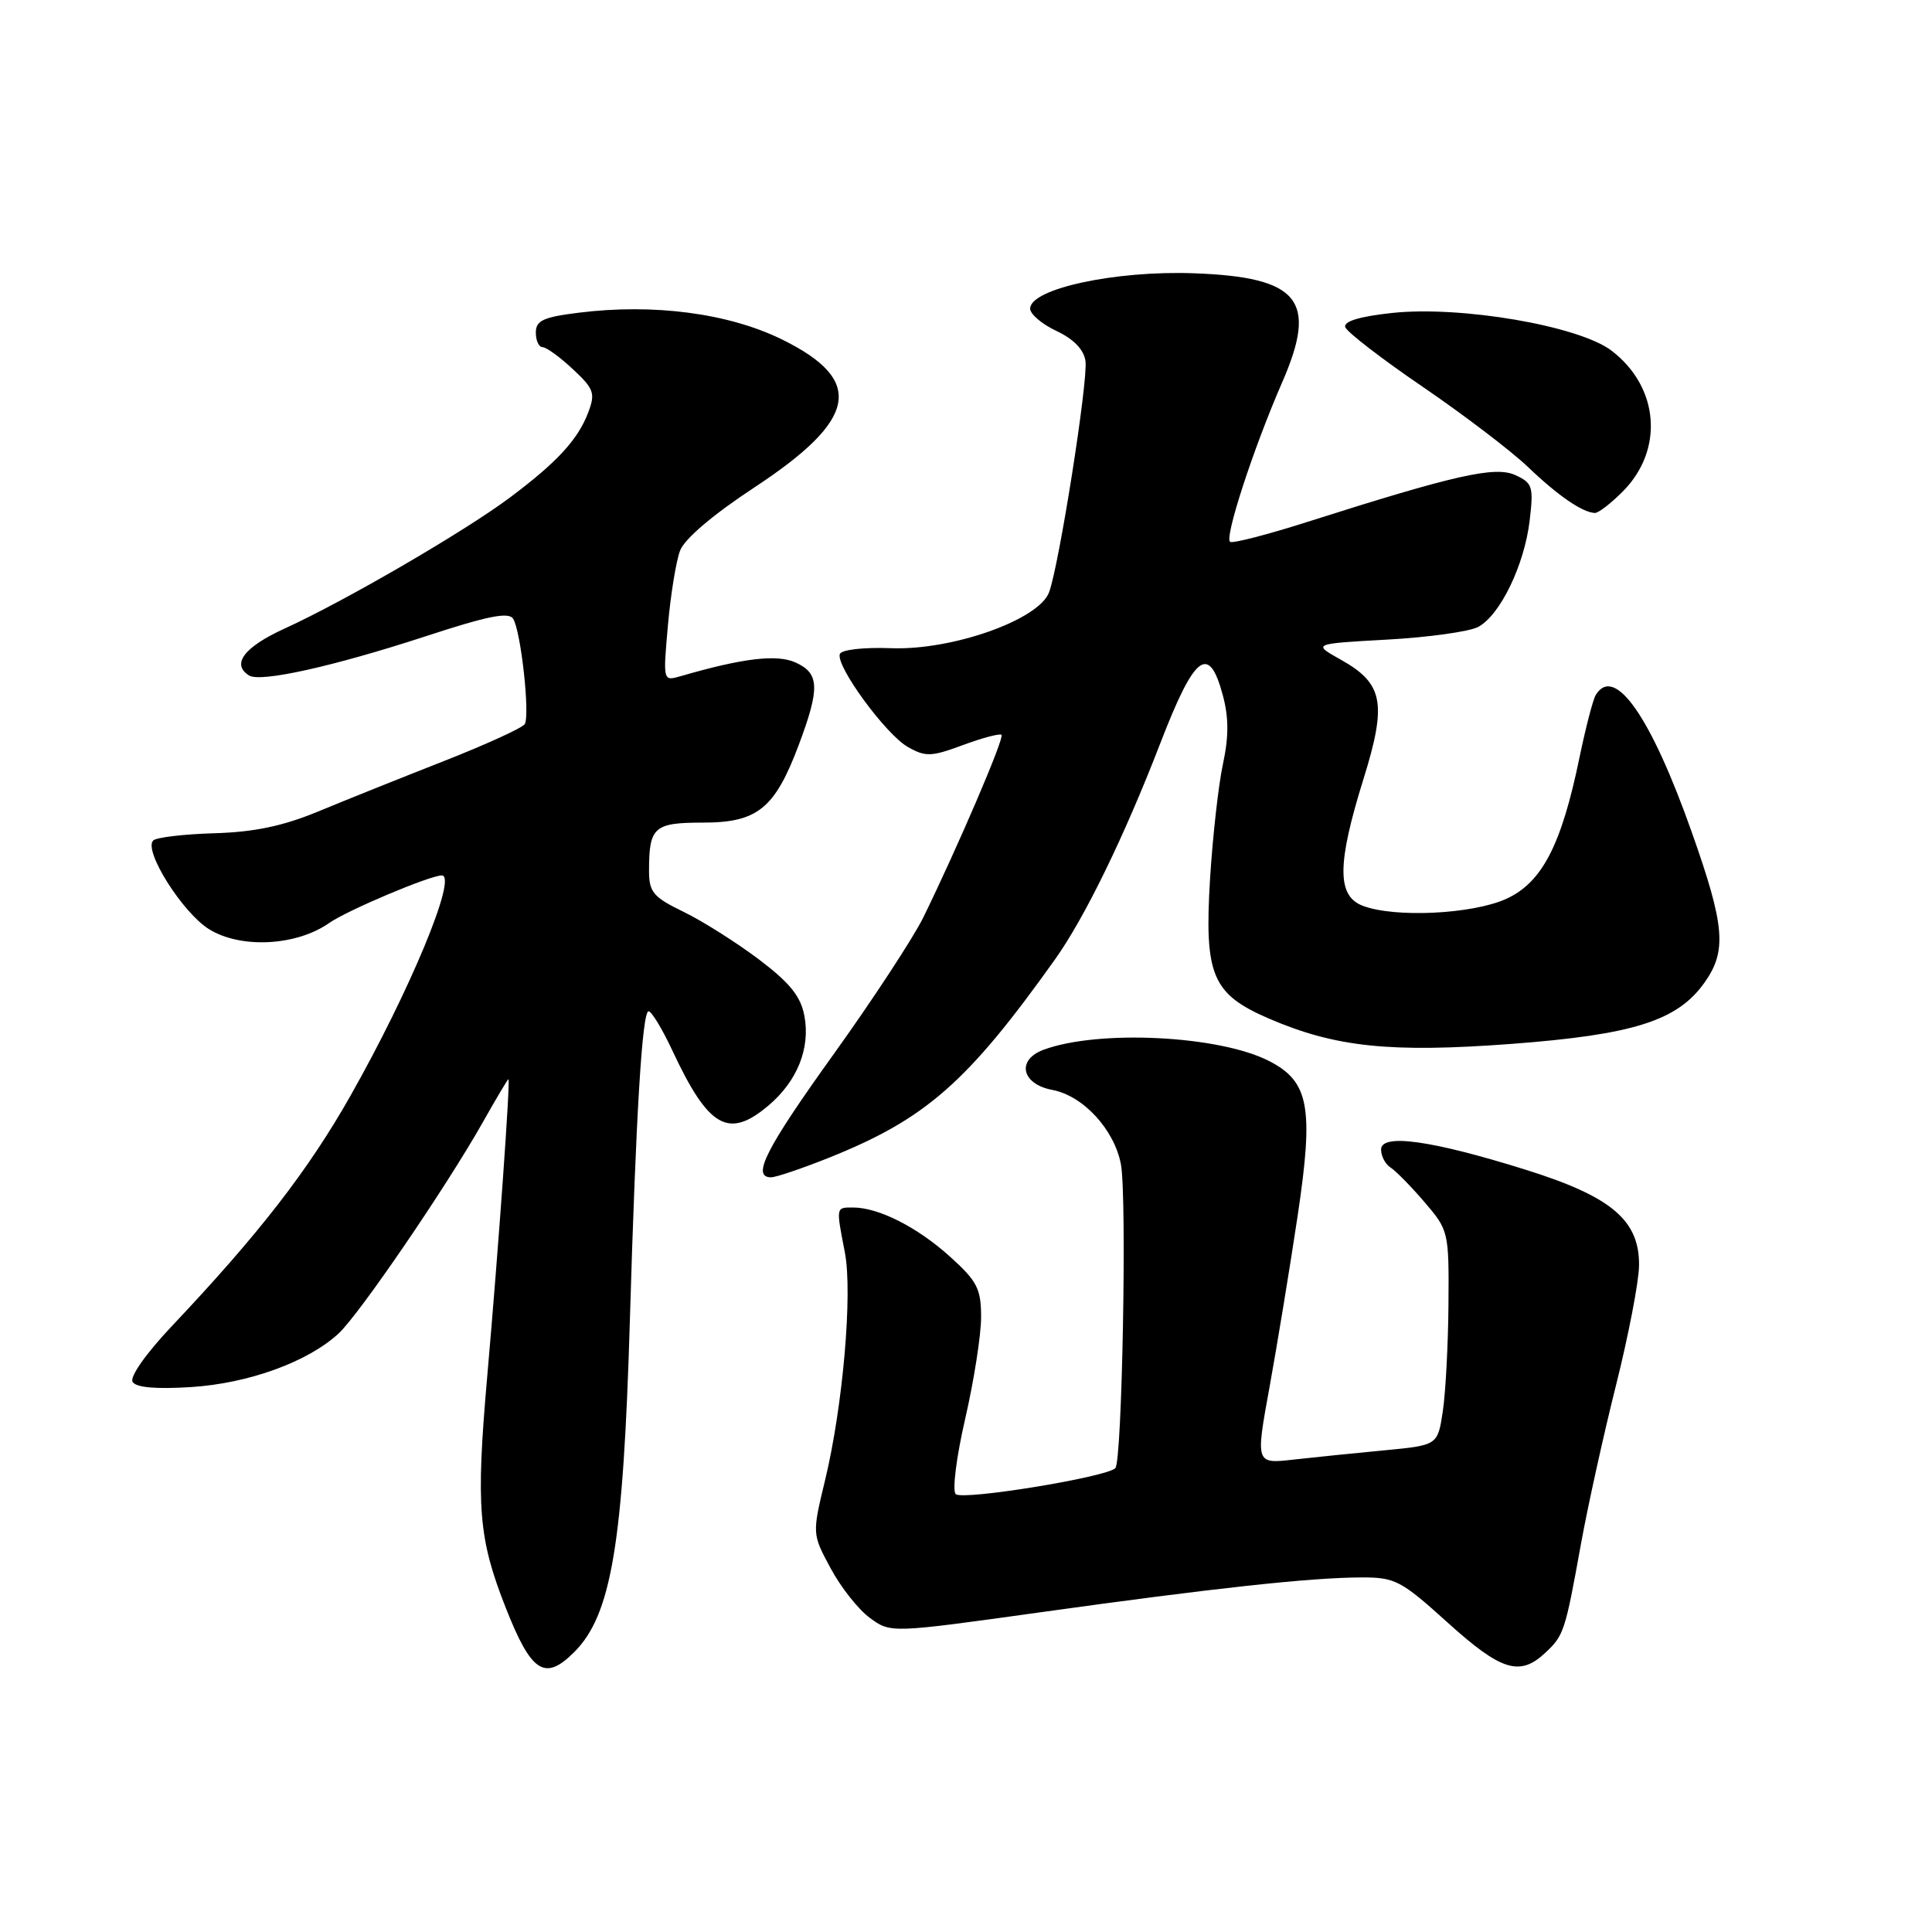 <?xml version="1.0" encoding="UTF-8" standalone="no"?>
<!DOCTYPE svg PUBLIC "-//W3C//DTD SVG 1.1//EN" "http://www.w3.org/Graphics/SVG/1.1/DTD/svg11.dtd" >
<svg xmlns="http://www.w3.org/2000/svg" xmlns:xlink="http://www.w3.org/1999/xlink" version="1.1" viewBox="0 0 256 256">
 <g >
 <path fill="currentColor"
d=" M 76.09 218.91 C 81.01 213.99 82.59 204.56 83.46 175.00 C 84.26 147.83 85.09 134.00 85.94 134.00 C 86.33 134.00 87.75 136.33 89.08 139.18 C 93.88 149.44 96.51 150.96 101.79 146.52 C 105.63 143.29 107.39 138.92 106.59 134.62 C 106.10 132.01 104.67 130.24 100.55 127.12 C 97.57 124.88 93.09 122.04 90.57 120.82 C 86.55 118.87 86.00 118.21 86.00 115.38 C 86.00 109.58 86.65 109.00 93.15 109.00 C 100.39 109.00 102.68 107.13 105.86 98.65 C 108.66 91.17 108.58 89.22 105.43 87.79 C 102.96 86.66 98.44 87.20 90.18 89.60 C 87.85 90.27 87.85 90.27 88.50 82.89 C 88.86 78.82 89.58 74.36 90.11 72.97 C 90.69 71.41 94.49 68.18 99.97 64.58 C 113.65 55.58 114.62 50.40 103.64 44.99 C 96.55 41.50 86.60 40.19 76.65 41.44 C 71.98 42.02 71.00 42.48 71.00 44.07 C 71.00 45.13 71.40 46.00 71.89 46.00 C 72.39 46.00 74.19 47.31 75.90 48.91 C 78.71 51.53 78.91 52.10 77.94 54.66 C 76.57 58.27 73.79 61.28 67.48 65.99 C 61.41 70.51 45.66 79.66 37.75 83.27 C 32.34 85.73 30.61 88.02 33.01 89.51 C 34.54 90.45 44.18 88.30 56.37 84.32 C 64.64 81.61 67.42 81.05 68.00 82.00 C 69.03 83.67 70.25 94.78 69.53 95.95 C 69.22 96.45 64.36 98.67 58.73 100.88 C 53.10 103.09 45.62 106.09 42.10 107.55 C 37.48 109.46 33.65 110.26 28.37 110.41 C 24.34 110.53 20.71 110.96 20.30 111.37 C 18.98 112.69 24.19 120.95 27.71 123.13 C 31.92 125.73 39.27 125.35 43.62 122.30 C 46.02 120.62 56.96 116.00 58.54 116.00 C 60.66 116.00 54.34 131.24 46.43 145.21 C 40.83 155.10 34.30 163.52 22.76 175.73 C 19.35 179.34 17.16 182.45 17.57 183.11 C 18.03 183.86 20.68 184.09 25.38 183.79 C 32.99 183.29 40.80 180.45 44.86 176.70 C 47.60 174.17 59.16 157.24 63.95 148.75 C 65.73 145.59 67.27 143.00 67.37 143.00 C 67.65 143.00 66.07 165.18 64.55 182.50 C 63.05 199.66 63.39 203.84 67.01 213.03 C 70.41 221.66 72.19 222.81 76.09 218.91 Z  M 204.73 219.03 C 207.22 216.72 207.39 216.21 209.50 204.50 C 210.40 199.55 212.48 190.12 214.13 183.55 C 215.78 176.98 217.15 169.86 217.18 167.73 C 217.27 161.70 213.55 158.55 202.11 154.98 C 189.67 151.09 183.00 150.16 183.00 152.32 C 183.00 153.19 183.56 154.26 184.25 154.70 C 184.94 155.14 186.97 157.20 188.75 159.28 C 191.95 163.01 192.00 163.22 191.93 172.78 C 191.89 178.13 191.55 184.53 191.18 187.00 C 190.50 191.50 190.50 191.50 183.50 192.17 C 179.65 192.53 174.22 193.09 171.43 193.40 C 166.36 193.98 166.36 193.98 168.23 183.74 C 169.25 178.11 170.93 167.88 171.96 161.00 C 174.09 146.74 173.46 143.32 168.20 140.61 C 161.62 137.20 145.50 136.40 138.25 139.11 C 134.65 140.46 135.37 143.66 139.44 144.42 C 143.53 145.19 147.66 149.67 148.53 154.29 C 149.33 158.59 148.69 193.64 147.79 194.54 C 146.59 195.74 127.55 198.84 126.64 197.98 C 126.16 197.54 126.72 193.08 127.89 188.01 C 129.05 182.97 130.00 176.91 130.00 174.54 C 130.00 170.76 129.49 169.77 125.89 166.52 C 121.55 162.60 116.42 160.00 113.03 160.00 C 110.75 160.00 110.77 159.87 111.95 165.96 C 112.99 171.37 111.69 186.34 109.33 196.12 C 107.61 203.25 107.61 203.25 110.06 207.80 C 111.40 210.31 113.74 213.27 115.26 214.38 C 118.01 216.40 118.01 216.40 137.76 213.65 C 160.85 210.43 173.61 209.04 180.34 209.02 C 184.86 209.00 185.62 209.40 191.82 215.00 C 198.91 221.40 201.37 222.17 204.73 219.03 Z  M 109.78 153.43 C 122.67 148.27 128.14 143.48 139.80 127.12 C 143.73 121.60 148.99 110.81 153.74 98.50 C 158.29 86.71 160.18 85.25 162.02 92.09 C 162.82 95.04 162.83 97.59 162.05 101.22 C 161.45 103.99 160.69 110.83 160.34 116.41 C 159.56 129.25 160.60 131.72 168.19 134.99 C 176.99 138.77 184.24 139.52 200.31 138.32 C 216.43 137.10 222.26 135.26 225.84 130.22 C 228.84 126.01 228.57 122.72 224.18 110.30 C 218.75 94.93 213.94 88.05 211.45 92.08 C 211.08 92.68 210.12 96.39 209.30 100.33 C 206.90 111.99 204.33 116.95 199.57 119.11 C 195.09 121.14 184.81 121.64 180.57 120.02 C 177.14 118.72 177.16 114.49 180.65 103.28 C 183.80 93.18 183.31 90.58 177.68 87.42 C 173.89 85.30 173.89 85.30 183.82 84.75 C 189.28 84.45 194.71 83.69 195.87 83.07 C 198.78 81.51 201.99 74.87 202.69 68.97 C 203.22 64.47 203.07 63.99 200.78 62.95 C 198.11 61.73 192.82 62.92 173.19 69.17 C 168.08 70.80 163.50 71.99 163.02 71.81 C 162.14 71.50 166.04 59.50 169.89 50.67 C 174.65 39.77 172.18 36.72 158.18 36.21 C 147.76 35.83 136.50 38.26 136.50 40.90 C 136.50 41.62 138.07 42.96 140.00 43.86 C 142.27 44.93 143.62 46.33 143.83 47.83 C 144.20 50.42 140.32 75.02 139.00 78.50 C 137.62 82.14 126.19 86.18 118.14 85.89 C 114.39 85.75 111.47 86.09 111.28 86.67 C 110.74 88.27 117.39 97.34 120.30 98.98 C 122.64 100.31 123.41 100.28 127.61 98.72 C 130.20 97.76 132.49 97.16 132.71 97.37 C 133.11 97.77 126.90 112.25 122.37 121.51 C 121.02 124.26 115.66 132.44 110.46 139.69 C 101.46 152.23 99.54 156.00 102.17 156.00 C 102.82 156.00 106.24 154.84 109.78 153.43 Z  M 215.00 65.15 C 220.52 59.63 219.87 51.29 213.53 46.46 C 209.23 43.18 193.57 40.49 184.44 41.47 C 180.17 41.93 178.02 42.58 178.25 43.34 C 178.45 43.98 183.08 47.55 188.54 51.27 C 194.00 55.00 200.27 59.78 202.48 61.89 C 206.42 65.67 209.68 67.91 211.33 67.97 C 211.78 67.99 213.44 66.72 215.00 65.15 Z "/>
</g>
</svg>